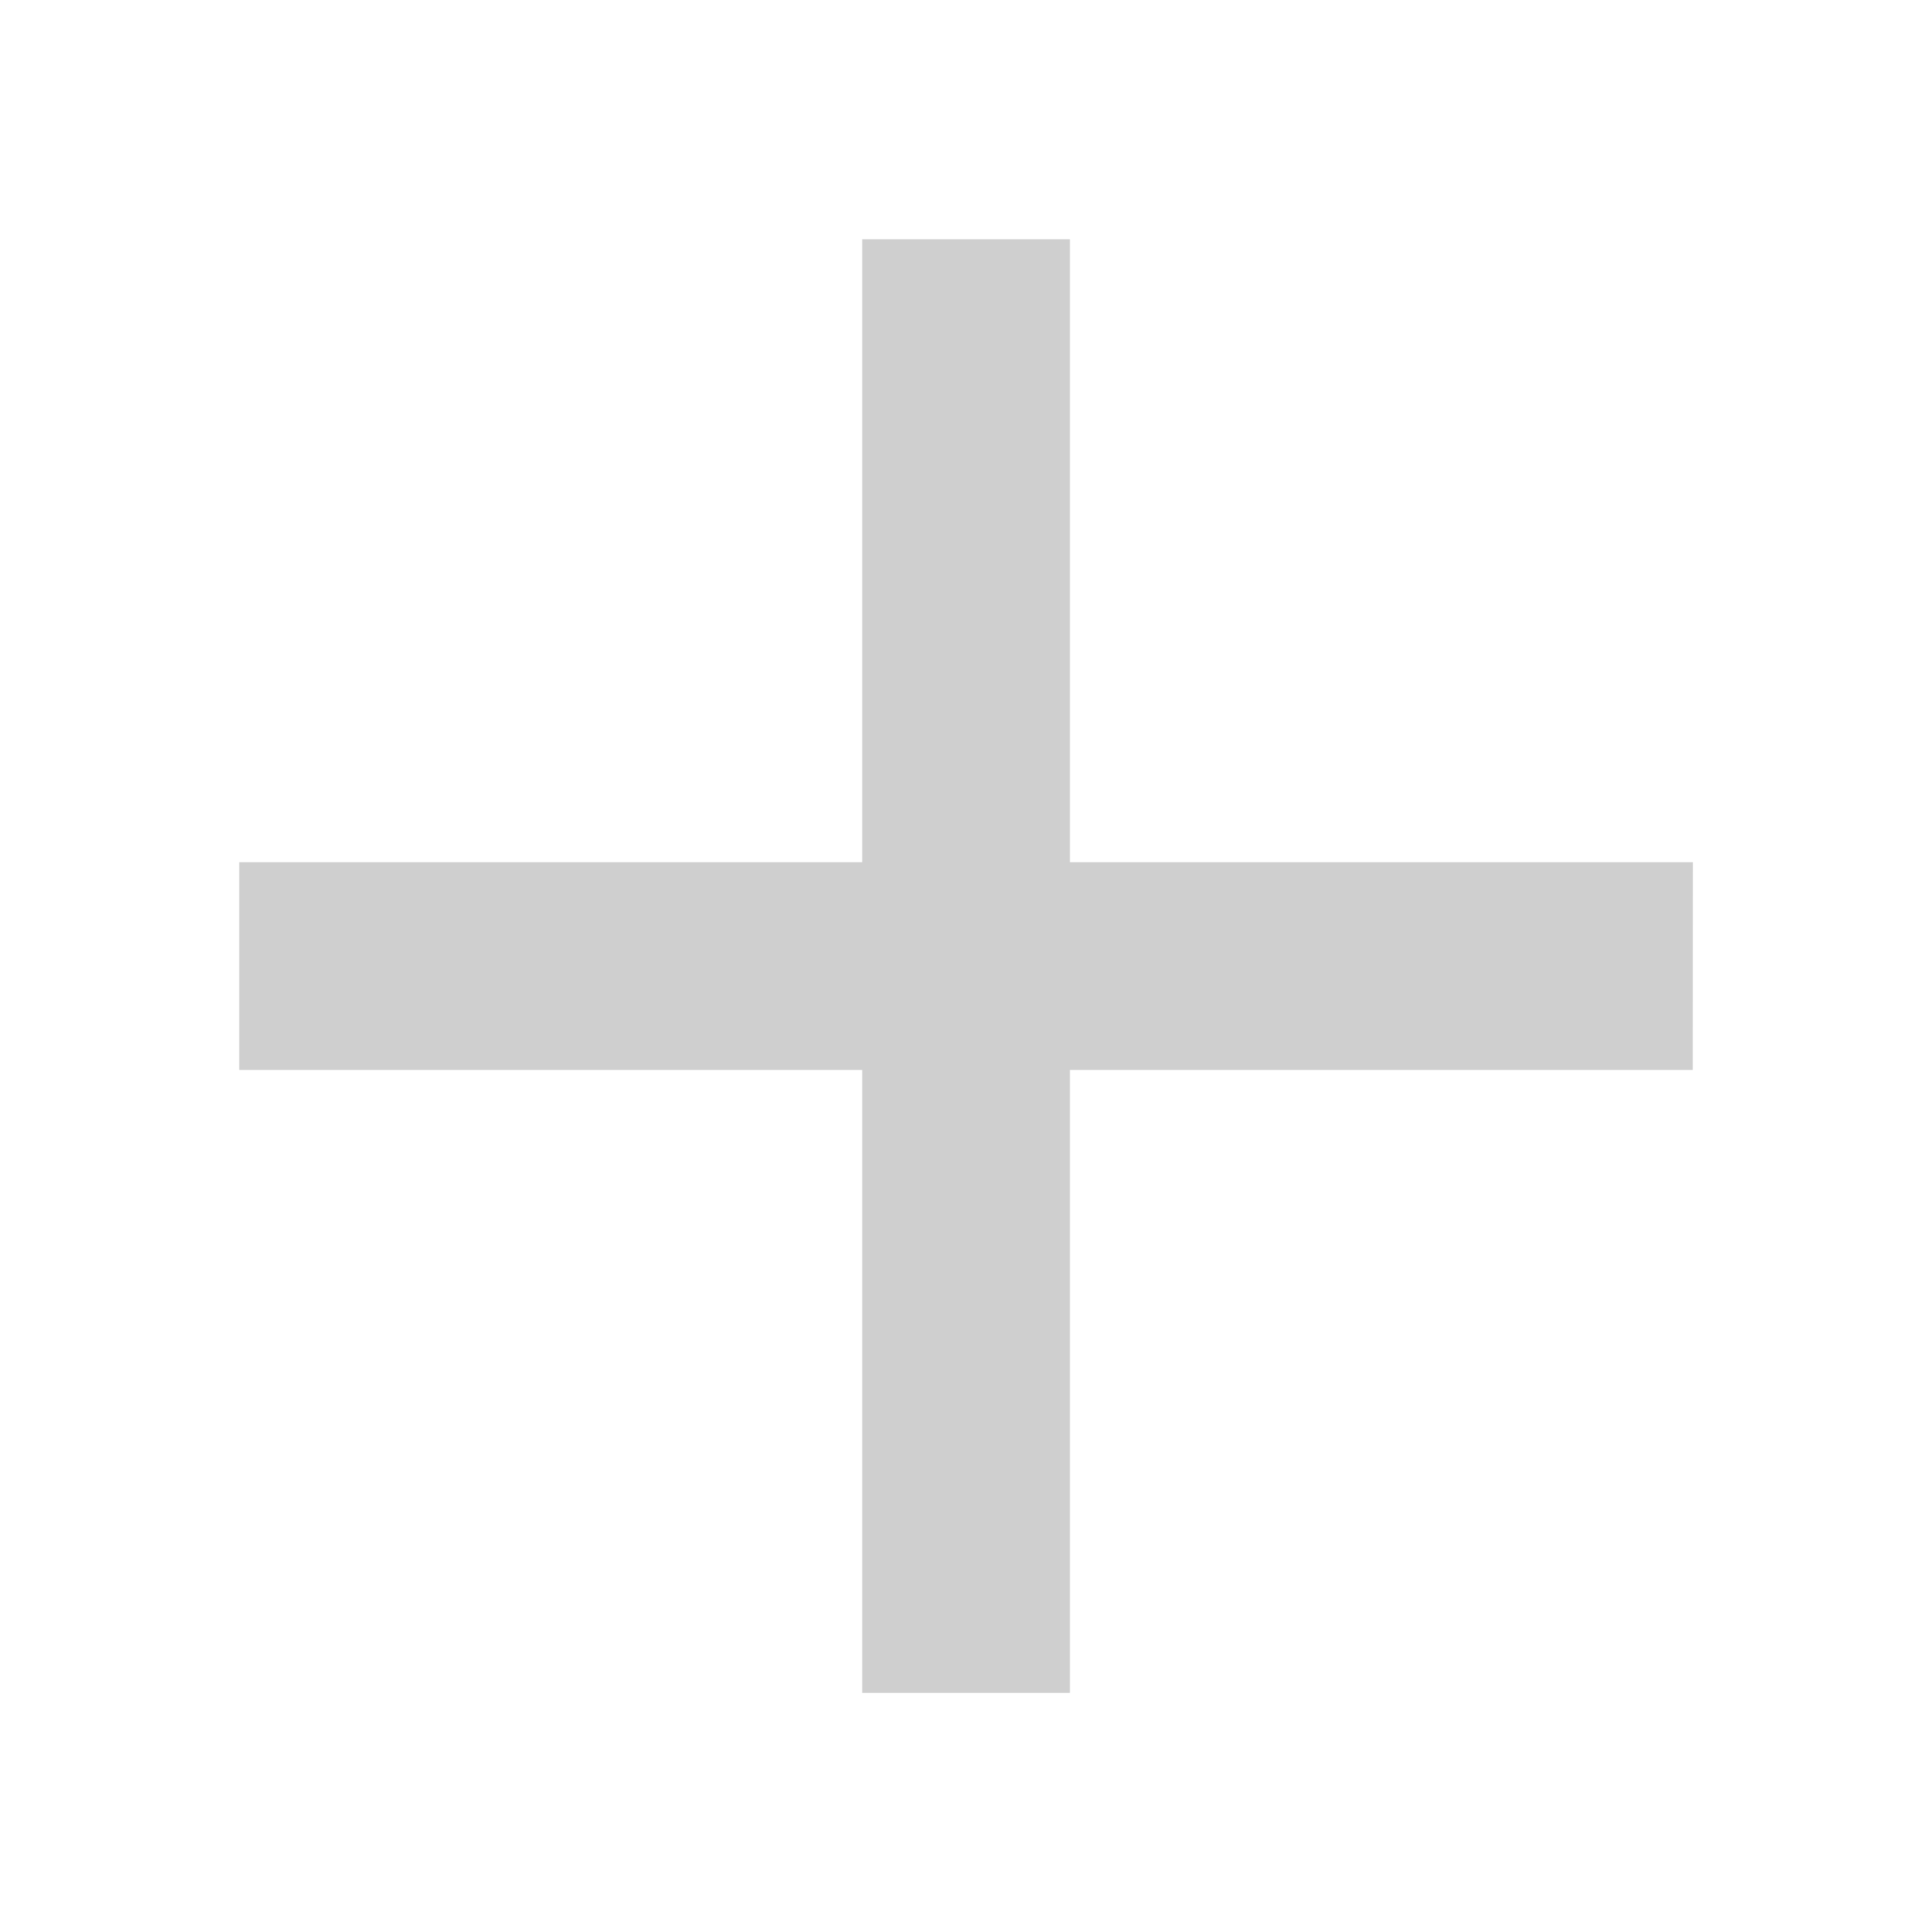<svg xmlns="http://www.w3.org/2000/svg" width="30" height="30" viewBox="0 0 30 30">
    <path fill="none" d="M0 0h30v30H0z"/>
    <path fill="#cfcfcf" d="M27.572 17.9H17.9v9.674h-3.226V17.9H5v-3.226h9.674V5H17.9v9.674h9.674z" transform="translate(-1.286 -1.286)"/>
</svg>
